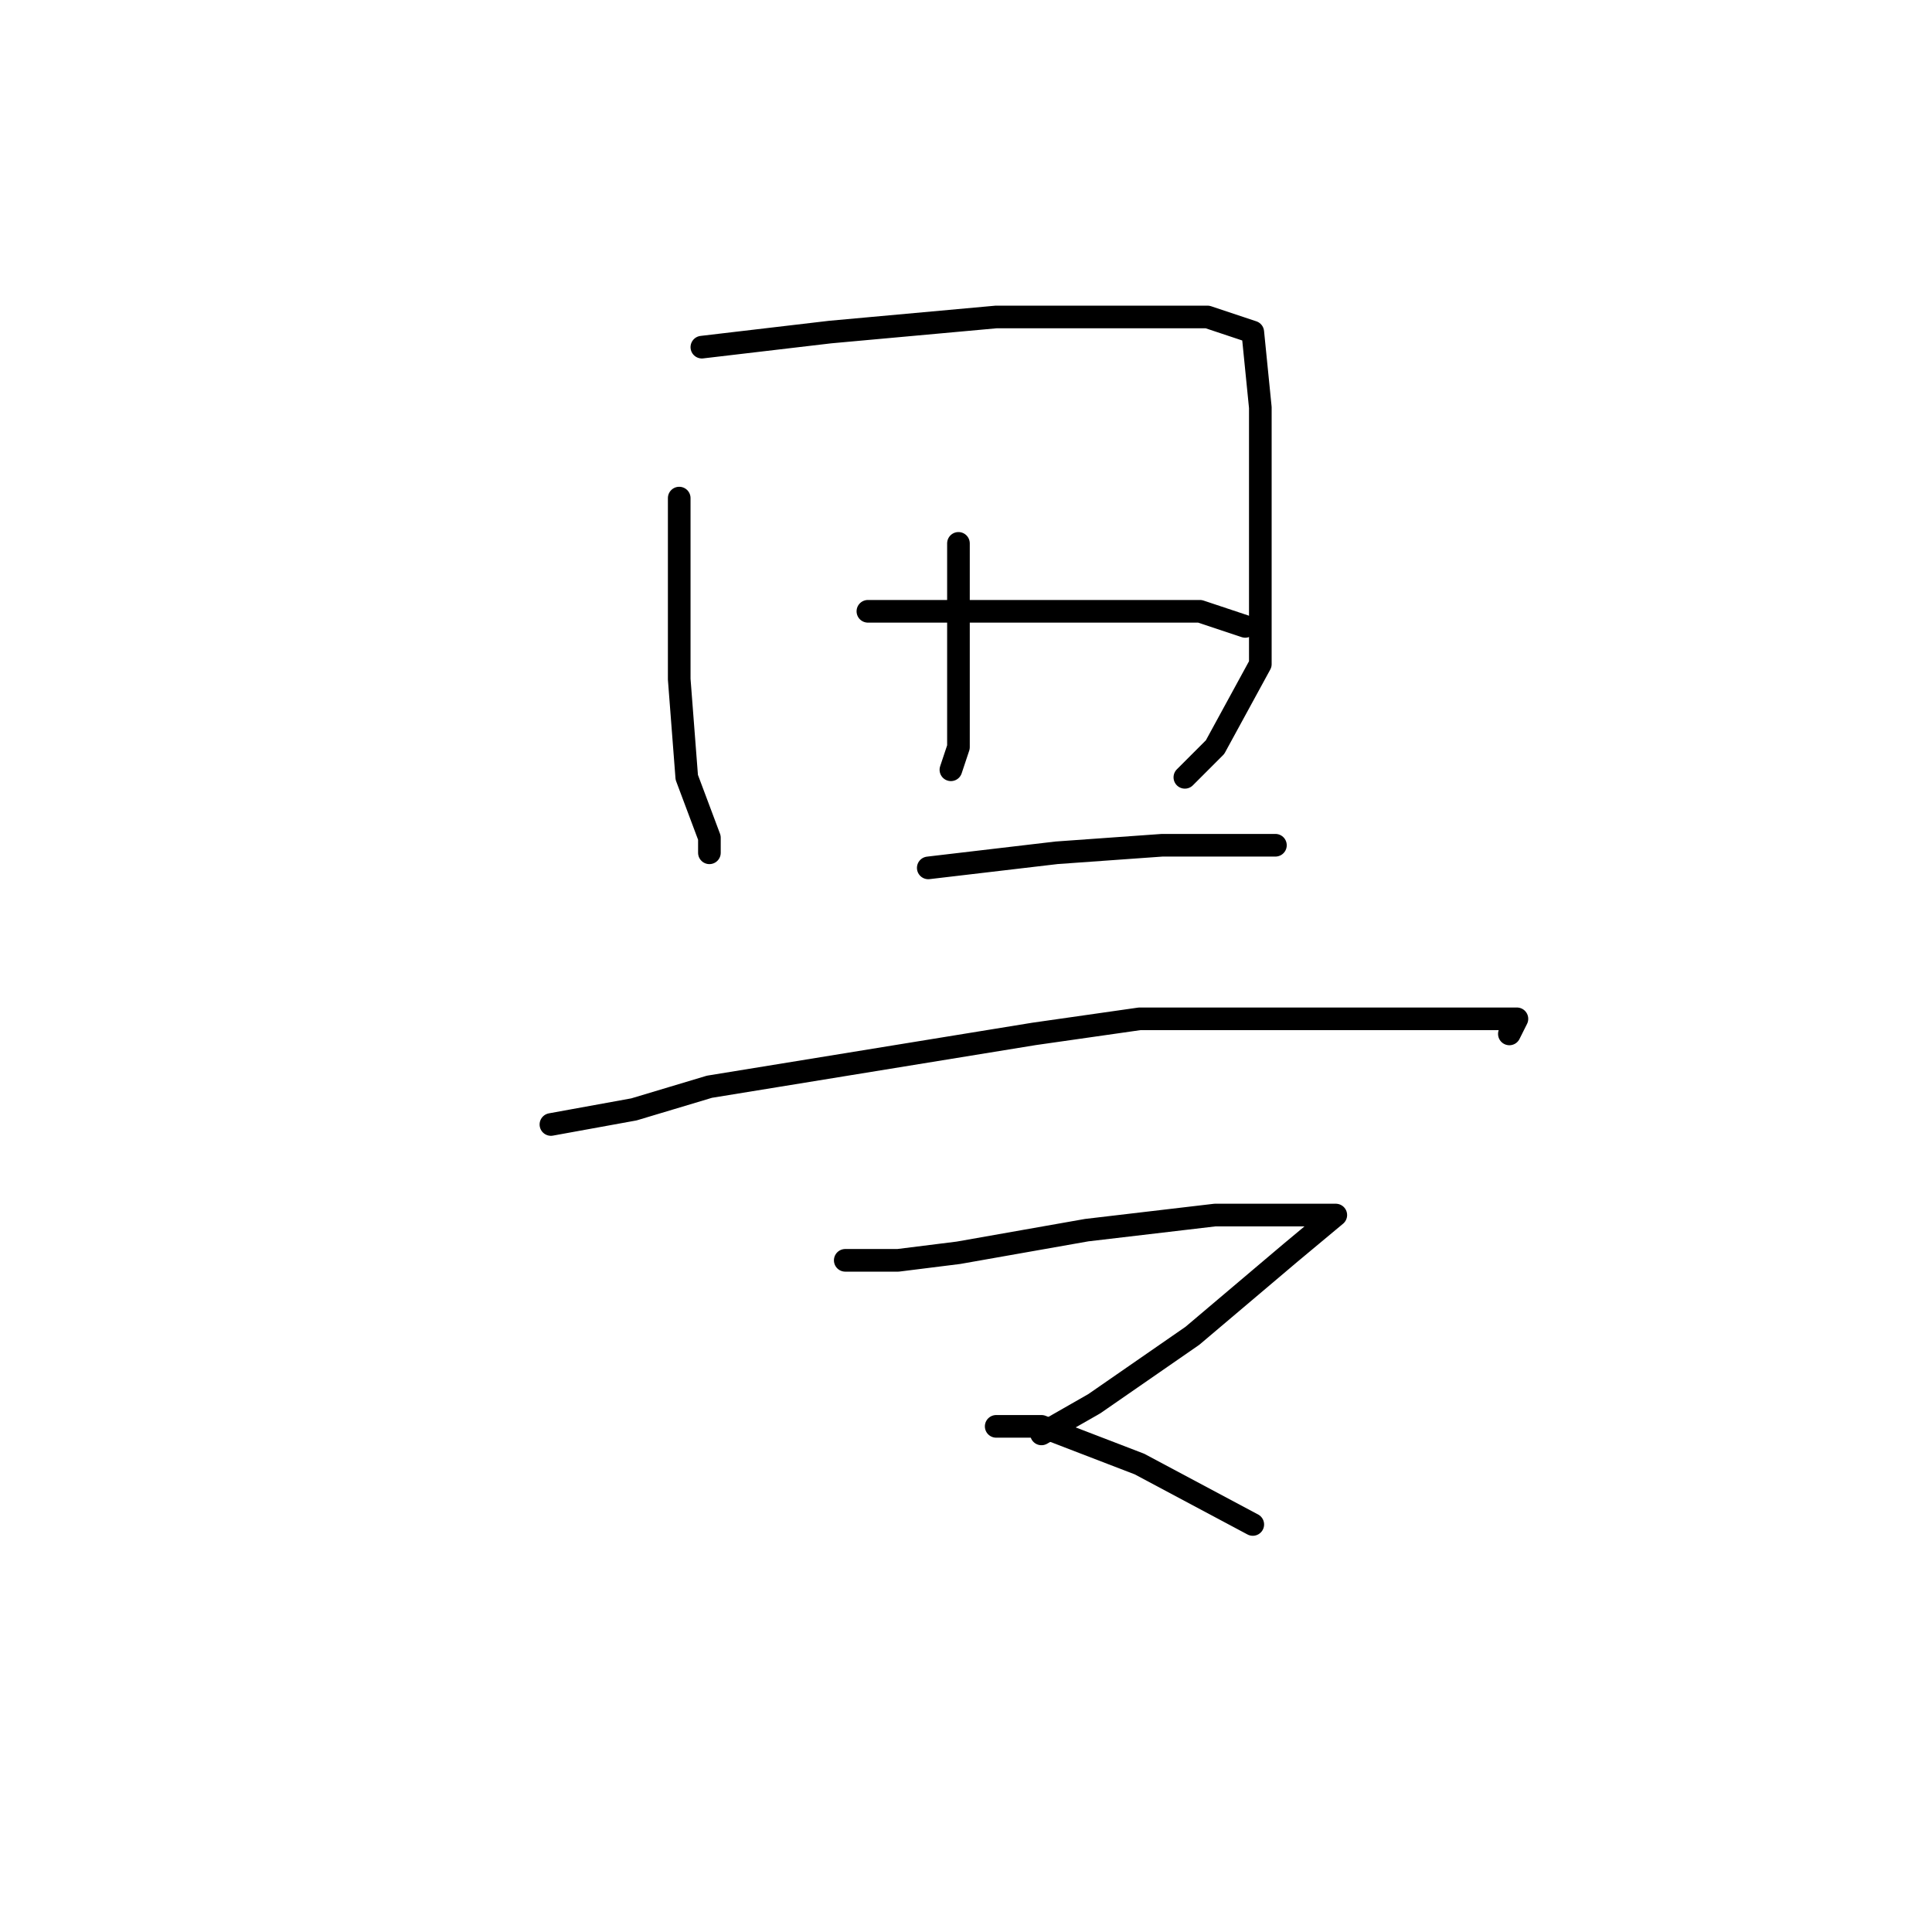 <?xml version="1.0" standalone="no"?>
    <svg width="256" height="256" xmlns="http://www.w3.org/2000/svg" version="1.1">
    <polyline stroke="black" stroke-width="3" stroke-linecap="round" fill="transparent" stroke-linejoin="round" points="90 66 90 73 90 90 91 103 94 111 94 113 94 113 " />
        <polyline stroke="black" stroke-width="3" stroke-linecap="round" fill="transparent" stroke-linejoin="round" points="93 46 110 44 132 42 149 42 160 42 166 44 167 54 167 70 167 88 161 99 157 103 157 103 " />
        <polyline stroke="black" stroke-width="3" stroke-linecap="round" fill="transparent" stroke-linejoin="round" points="127 72 127 87 127 99 126 102 126 102 " />
        <polyline stroke="black" stroke-width="3" stroke-linecap="round" fill="transparent" stroke-linejoin="round" points="115 81 130 81 147 81 159 81 165 83 165 83 " />
        <polyline stroke="black" stroke-width="3" stroke-linecap="round" fill="transparent" stroke-linejoin="round" points="123 115 140 113 154 112 166 112 169 112 169 112 " />
        <polyline stroke="black" stroke-width="3" stroke-linecap="round" fill="transparent" stroke-linejoin="round" points="73 149 84 147 94 144 137 137 151 135 165 135 183 135 196 135 201 135 200 137 200 137 " />
        <polyline stroke="black" stroke-width="3" stroke-linecap="round" fill="transparent" stroke-linejoin="round" points="112 167 119 167 127 166 144 163 161 161 173 161 177 161 171 166 158 177 145 186 138 190 138 190 " />
        <polyline stroke="black" stroke-width="3" stroke-linecap="round" fill="transparent" stroke-linejoin="round" points="132 189 138 189 151 194 166 202 166 202 " />
        </svg>